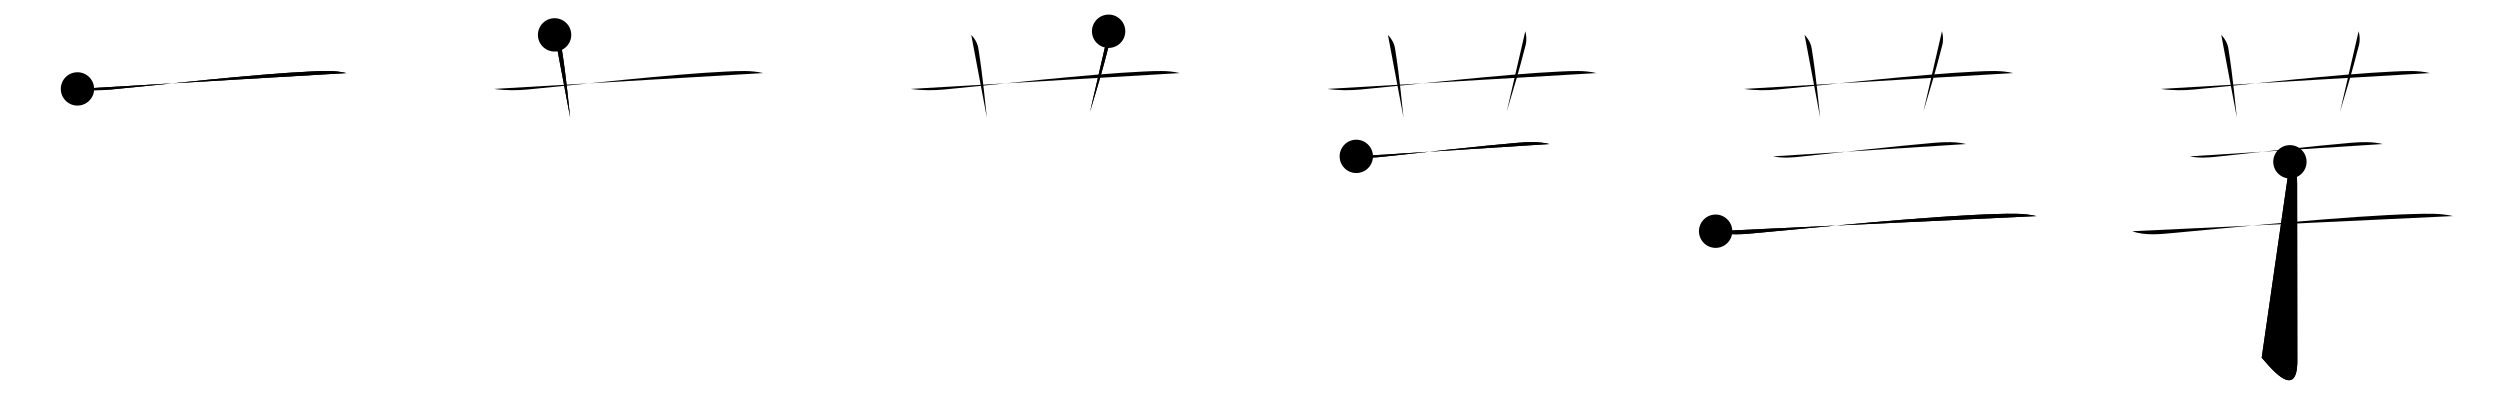 <svg class="stroke_order_diagram--svg_container_for_51866273d5dda79658000052" style="height: 100px; width: 600px;" viewbox="0 0 600 100"><desc>Created with Snap</desc><defs></defs><line class="stroke_order_diagram--bounding_box" x1="1" x2="599" y1="1" y2="1"></line><line class="stroke_order_diagram--bounding_box" x1="1" x2="1" y1="1" y2="99"></line><line class="stroke_order_diagram--bounding_box" x1="1" x2="599" y1="99" y2="99"></line><line class="stroke_order_diagram--guide_line" x1="0" x2="600" y1="50" y2="50"></line><line class="stroke_order_diagram--guide_line" x1="50" x2="50" y1="1" y2="99"></line><line class="stroke_order_diagram--bounding_box" x1="99" x2="99" y1="1" y2="99"></line><path class="stroke_order_diagram--current_path" d="M22.59,25.34c2.78,0.41,5.58,0.37,8.03,0.14c12.12-1.15,34.64-3.71,47.76-4.31c2.92-0.13,5.91-0.33,8.78,0.37" id="kvg:0828b-s1" kvg:type="㇐" transform="matrix(1,0,0,1,-4,-4)" xmlns:kvg="http://kanjivg.tagaini.net"></path><path class="stroke_order_diagram--current_path" d="M22.59,25.34c2.78,0.41,5.58,0.37,8.03,0.14c12.12-1.15,34.64-3.71,47.76-4.31c2.92-0.13,5.91-0.33,8.78,0.37" id="Ske1nval1f" kvg:type="㇐" transform="matrix(1,0,0,1,-4,-4)" xmlns:kvg="http://kanjivg.tagaini.net"></path><circle class="stroke_order_diagram--path_start" cx="22.59" cy="25.34" r="4" transform="matrix(1,0,0,1,-4,-4)"></circle><line class="stroke_order_diagram--guide_line" x1="150" x2="150" y1="1" y2="99"></line><line class="stroke_order_diagram--bounding_box" x1="199" x2="199" y1="1" y2="99"></line><path class="stroke_order_diagram--existing_path" d="M22.59,25.34c2.78,0.41,5.58,0.37,8.03,0.14c12.12-1.15,34.64-3.71,47.76-4.31c2.92-0.13,5.91-0.33,8.78,0.37" id="Ske1nval1i" kvg:type="㇐" transform="matrix(1,0,0,1,96,-4)" xmlns:kvg="http://kanjivg.tagaini.net"></path><path class="stroke_order_diagram--current_path" d="M37.1,12.37c1.19,1.28,1.58,2.42,1.7,3.21c1.19,7.38,1.71,13.98,2.05,16.67" id="kvg:0828b-s2" kvg:type="㇑a" transform="matrix(1,0,0,1,96,-4)" xmlns:kvg="http://kanjivg.tagaini.net"></path><path class="stroke_order_diagram--current_path" d="M37.1,12.37c1.19,1.28,1.58,2.42,1.7,3.21c1.19,7.38,1.71,13.98,2.05,16.67" id="Ske1nval1k" kvg:type="㇑a" transform="matrix(1,0,0,1,96,-4)" xmlns:kvg="http://kanjivg.tagaini.net"></path><circle class="stroke_order_diagram--path_start" cx="37.1" cy="12.37" r="4" transform="matrix(1,0,0,1,96,-4)"></circle><line class="stroke_order_diagram--guide_line" x1="250" x2="250" y1="1" y2="99"></line><line class="stroke_order_diagram--bounding_box" x1="299" x2="299" y1="1" y2="99"></line><path class="stroke_order_diagram--existing_path" d="M22.59,25.34c2.78,0.41,5.58,0.37,8.03,0.14c12.12-1.15,34.64-3.71,47.76-4.31c2.92-0.13,5.91-0.33,8.78,0.37" id="Ske1nval1n" kvg:type="㇐" transform="matrix(1,0,0,1,196,-4)" xmlns:kvg="http://kanjivg.tagaini.net"></path><path class="stroke_order_diagram--existing_path" d="M37.1,12.37c1.19,1.28,1.58,2.42,1.7,3.21c1.19,7.38,1.71,13.98,2.05,16.67" id="Ske1nval1o" kvg:type="㇑a" transform="matrix(1,0,0,1,196,-4)" xmlns:kvg="http://kanjivg.tagaini.net"></path><path class="stroke_order_diagram--current_path" d="M70.07,11.5c0.27,0.96,0.38,2.18,0.07,3.36c-1.78,6.94-2.59,9.42-4.53,15.95" id="kvg:0828b-s3" kvg:type="㇑a" transform="matrix(1,0,0,1,196,-4)" xmlns:kvg="http://kanjivg.tagaini.net"></path><path class="stroke_order_diagram--current_path" d="M70.07,11.5c0.27,0.96,0.38,2.18,0.07,3.36c-1.78,6.94-2.59,9.42-4.53,15.95" id="Ske1nval1q" kvg:type="㇑a" transform="matrix(1,0,0,1,196,-4)" xmlns:kvg="http://kanjivg.tagaini.net"></path><circle class="stroke_order_diagram--path_start" cx="70.07" cy="11.5" r="4" transform="matrix(1,0,0,1,196,-4)"></circle><line class="stroke_order_diagram--guide_line" x1="350" x2="350" y1="1" y2="99"></line><line class="stroke_order_diagram--bounding_box" x1="399" x2="399" y1="1" y2="99"></line><path class="stroke_order_diagram--existing_path" d="M22.59,25.34c2.78,0.41,5.58,0.37,8.03,0.14c12.12-1.15,34.64-3.71,47.76-4.31c2.92-0.13,5.91-0.33,8.78,0.37" id="Ske1nval1t" kvg:type="㇐" transform="matrix(1,0,0,1,296,-4)" xmlns:kvg="http://kanjivg.tagaini.net"></path><path class="stroke_order_diagram--existing_path" d="M37.1,12.37c1.19,1.28,1.58,2.42,1.7,3.21c1.19,7.38,1.71,13.98,2.05,16.67" id="Ske1nval1u" kvg:type="㇑a" transform="matrix(1,0,0,1,296,-4)" xmlns:kvg="http://kanjivg.tagaini.net"></path><path class="stroke_order_diagram--existing_path" d="M70.07,11.5c0.27,0.96,0.38,2.18,0.07,3.36c-1.78,6.94-2.59,9.42-4.53,15.95" id="Ske1nval1v" kvg:type="㇑a" transform="matrix(1,0,0,1,296,-4)" xmlns:kvg="http://kanjivg.tagaini.net"></path><path class="stroke_order_diagram--current_path" d="M29.51,41.53c2.37,0.47,4.6,0.29,6.74,0.05c7.53-0.83,22.83-2.52,32-3.31c2.47-0.21,5.2-0.3,7.62,0.3" id="kvg:0828b-s4" kvg:type="㇐" transform="matrix(1,0,0,1,296,-4)" xmlns:kvg="http://kanjivg.tagaini.net"></path><path class="stroke_order_diagram--current_path" d="M29.51,41.53c2.37,0.47,4.6,0.29,6.74,0.05c7.53-0.83,22.83-2.52,32-3.31c2.47-0.21,5.2-0.3,7.62,0.3" id="Ske1nval1x" kvg:type="㇐" transform="matrix(1,0,0,1,296,-4)" xmlns:kvg="http://kanjivg.tagaini.net"></path><circle class="stroke_order_diagram--path_start" cx="29.51" cy="41.53" r="4" transform="matrix(1,0,0,1,296,-4)"></circle><line class="stroke_order_diagram--guide_line" x1="450" x2="450" y1="1" y2="99"></line><line class="stroke_order_diagram--bounding_box" x1="499" x2="499" y1="1" y2="99"></line><path class="stroke_order_diagram--existing_path" d="M22.59,25.34c2.78,0.41,5.58,0.37,8.03,0.14c12.12-1.15,34.64-3.71,47.76-4.31c2.92-0.13,5.91-0.33,8.78,0.37" id="Ske1nval110" kvg:type="㇐" transform="matrix(1,0,0,1,396,-4)" xmlns:kvg="http://kanjivg.tagaini.net"></path><path class="stroke_order_diagram--existing_path" d="M37.1,12.37c1.19,1.28,1.58,2.42,1.7,3.21c1.19,7.38,1.71,13.98,2.05,16.67" id="Ske1nval111" kvg:type="㇑a" transform="matrix(1,0,0,1,396,-4)" xmlns:kvg="http://kanjivg.tagaini.net"></path><path class="stroke_order_diagram--existing_path" d="M70.07,11.5c0.27,0.96,0.38,2.18,0.07,3.36c-1.78,6.94-2.59,9.42-4.53,15.95" id="Ske1nval112" kvg:type="㇑a" transform="matrix(1,0,0,1,396,-4)" xmlns:kvg="http://kanjivg.tagaini.net"></path><path class="stroke_order_diagram--existing_path" d="M29.51,41.53c2.37,0.47,4.6,0.29,6.74,0.05c7.53-0.83,22.83-2.52,32-3.31c2.47-0.21,5.2-0.3,7.62,0.3" id="Ske1nval113" kvg:type="㇐" transform="matrix(1,0,0,1,396,-4)" xmlns:kvg="http://kanjivg.tagaini.net"></path><path class="stroke_order_diagram--current_path" d="M15.75,59.49c2.93,1.13,6.94,0.7,10,0.41c13.31-1.23,41.85-4.12,57.62-4.54c3.13-0.08,6.3-0.21,9.38,0.5" id="kvg:0828b-s5" kvg:type="㇐" transform="matrix(1,0,0,1,396,-4)" xmlns:kvg="http://kanjivg.tagaini.net"></path><path class="stroke_order_diagram--current_path" d="M15.75,59.49c2.93,1.13,6.94,0.7,10,0.41c13.31-1.23,41.85-4.12,57.62-4.54c3.13-0.08,6.3-0.21,9.38,0.5" id="Ske1nval115" kvg:type="㇐" transform="matrix(1,0,0,1,396,-4)" xmlns:kvg="http://kanjivg.tagaini.net"></path><circle class="stroke_order_diagram--path_start" cx="15.75" cy="59.49" r="4" transform="matrix(1,0,0,1,396,-4)"></circle><line class="stroke_order_diagram--guide_line" x1="550" x2="550" y1="1" y2="99"></line><line class="stroke_order_diagram--bounding_box" x1="599" x2="599" y1="1" y2="99"></line><path class="stroke_order_diagram--existing_path" d="M22.59,25.34c2.78,0.41,5.58,0.37,8.03,0.14c12.12-1.15,34.64-3.71,47.76-4.31c2.92-0.13,5.91-0.33,8.78,0.37" id="Ske1nval118" kvg:type="㇐" transform="matrix(1,0,0,1,496,-4)" xmlns:kvg="http://kanjivg.tagaini.net"></path><path class="stroke_order_diagram--existing_path" d="M37.1,12.37c1.19,1.28,1.58,2.42,1.7,3.21c1.19,7.38,1.71,13.98,2.05,16.67" id="Ske1nval119" kvg:type="㇑a" transform="matrix(1,0,0,1,496,-4)" xmlns:kvg="http://kanjivg.tagaini.net"></path><path class="stroke_order_diagram--existing_path" d="M70.07,11.5c0.27,0.96,0.38,2.18,0.07,3.36c-1.78,6.94-2.59,9.42-4.53,15.95" id="Ske1nval11a" kvg:type="㇑a" transform="matrix(1,0,0,1,496,-4)" xmlns:kvg="http://kanjivg.tagaini.net"></path><path class="stroke_order_diagram--existing_path" d="M29.51,41.53c2.37,0.47,4.6,0.29,6.74,0.05c7.53-0.83,22.83-2.52,32-3.31c2.47-0.21,5.2-0.3,7.62,0.3" id="Ske1nval11b" kvg:type="㇐" transform="matrix(1,0,0,1,496,-4)" xmlns:kvg="http://kanjivg.tagaini.net"></path><path class="stroke_order_diagram--existing_path" d="M15.75,59.49c2.93,1.13,6.94,0.7,10,0.41c13.31-1.23,41.85-4.12,57.62-4.54c3.13-0.08,6.3-0.21,9.38,0.5" id="Ske1nval11c" kvg:type="㇐" transform="matrix(1,0,0,1,496,-4)" xmlns:kvg="http://kanjivg.tagaini.net"></path><path class="stroke_order_diagram--current_path" d="M53.58,42.83c1.23,1.23,1.73,3.04,1.73,5.13c0,14.24,0.05,37.76,0.05,42.61c0,10.26-7.23,0.68-8.55-0.73" id="kvg:0828b-s6" kvg:type="㇚" transform="matrix(1,0,0,1,496,-4)" xmlns:kvg="http://kanjivg.tagaini.net"></path><path class="stroke_order_diagram--current_path" d="M53.58,42.83c1.23,1.23,1.73,3.04,1.73,5.13c0,14.24,0.05,37.76,0.05,42.61c0,10.26-7.23,0.68-8.55-0.73" id="Ske1nval11e" kvg:type="㇚" transform="matrix(1,0,0,1,496,-4)" xmlns:kvg="http://kanjivg.tagaini.net"></path><circle class="stroke_order_diagram--path_start" cx="53.58" cy="42.83" r="4" transform="matrix(1,0,0,1,496,-4)"></circle></svg>